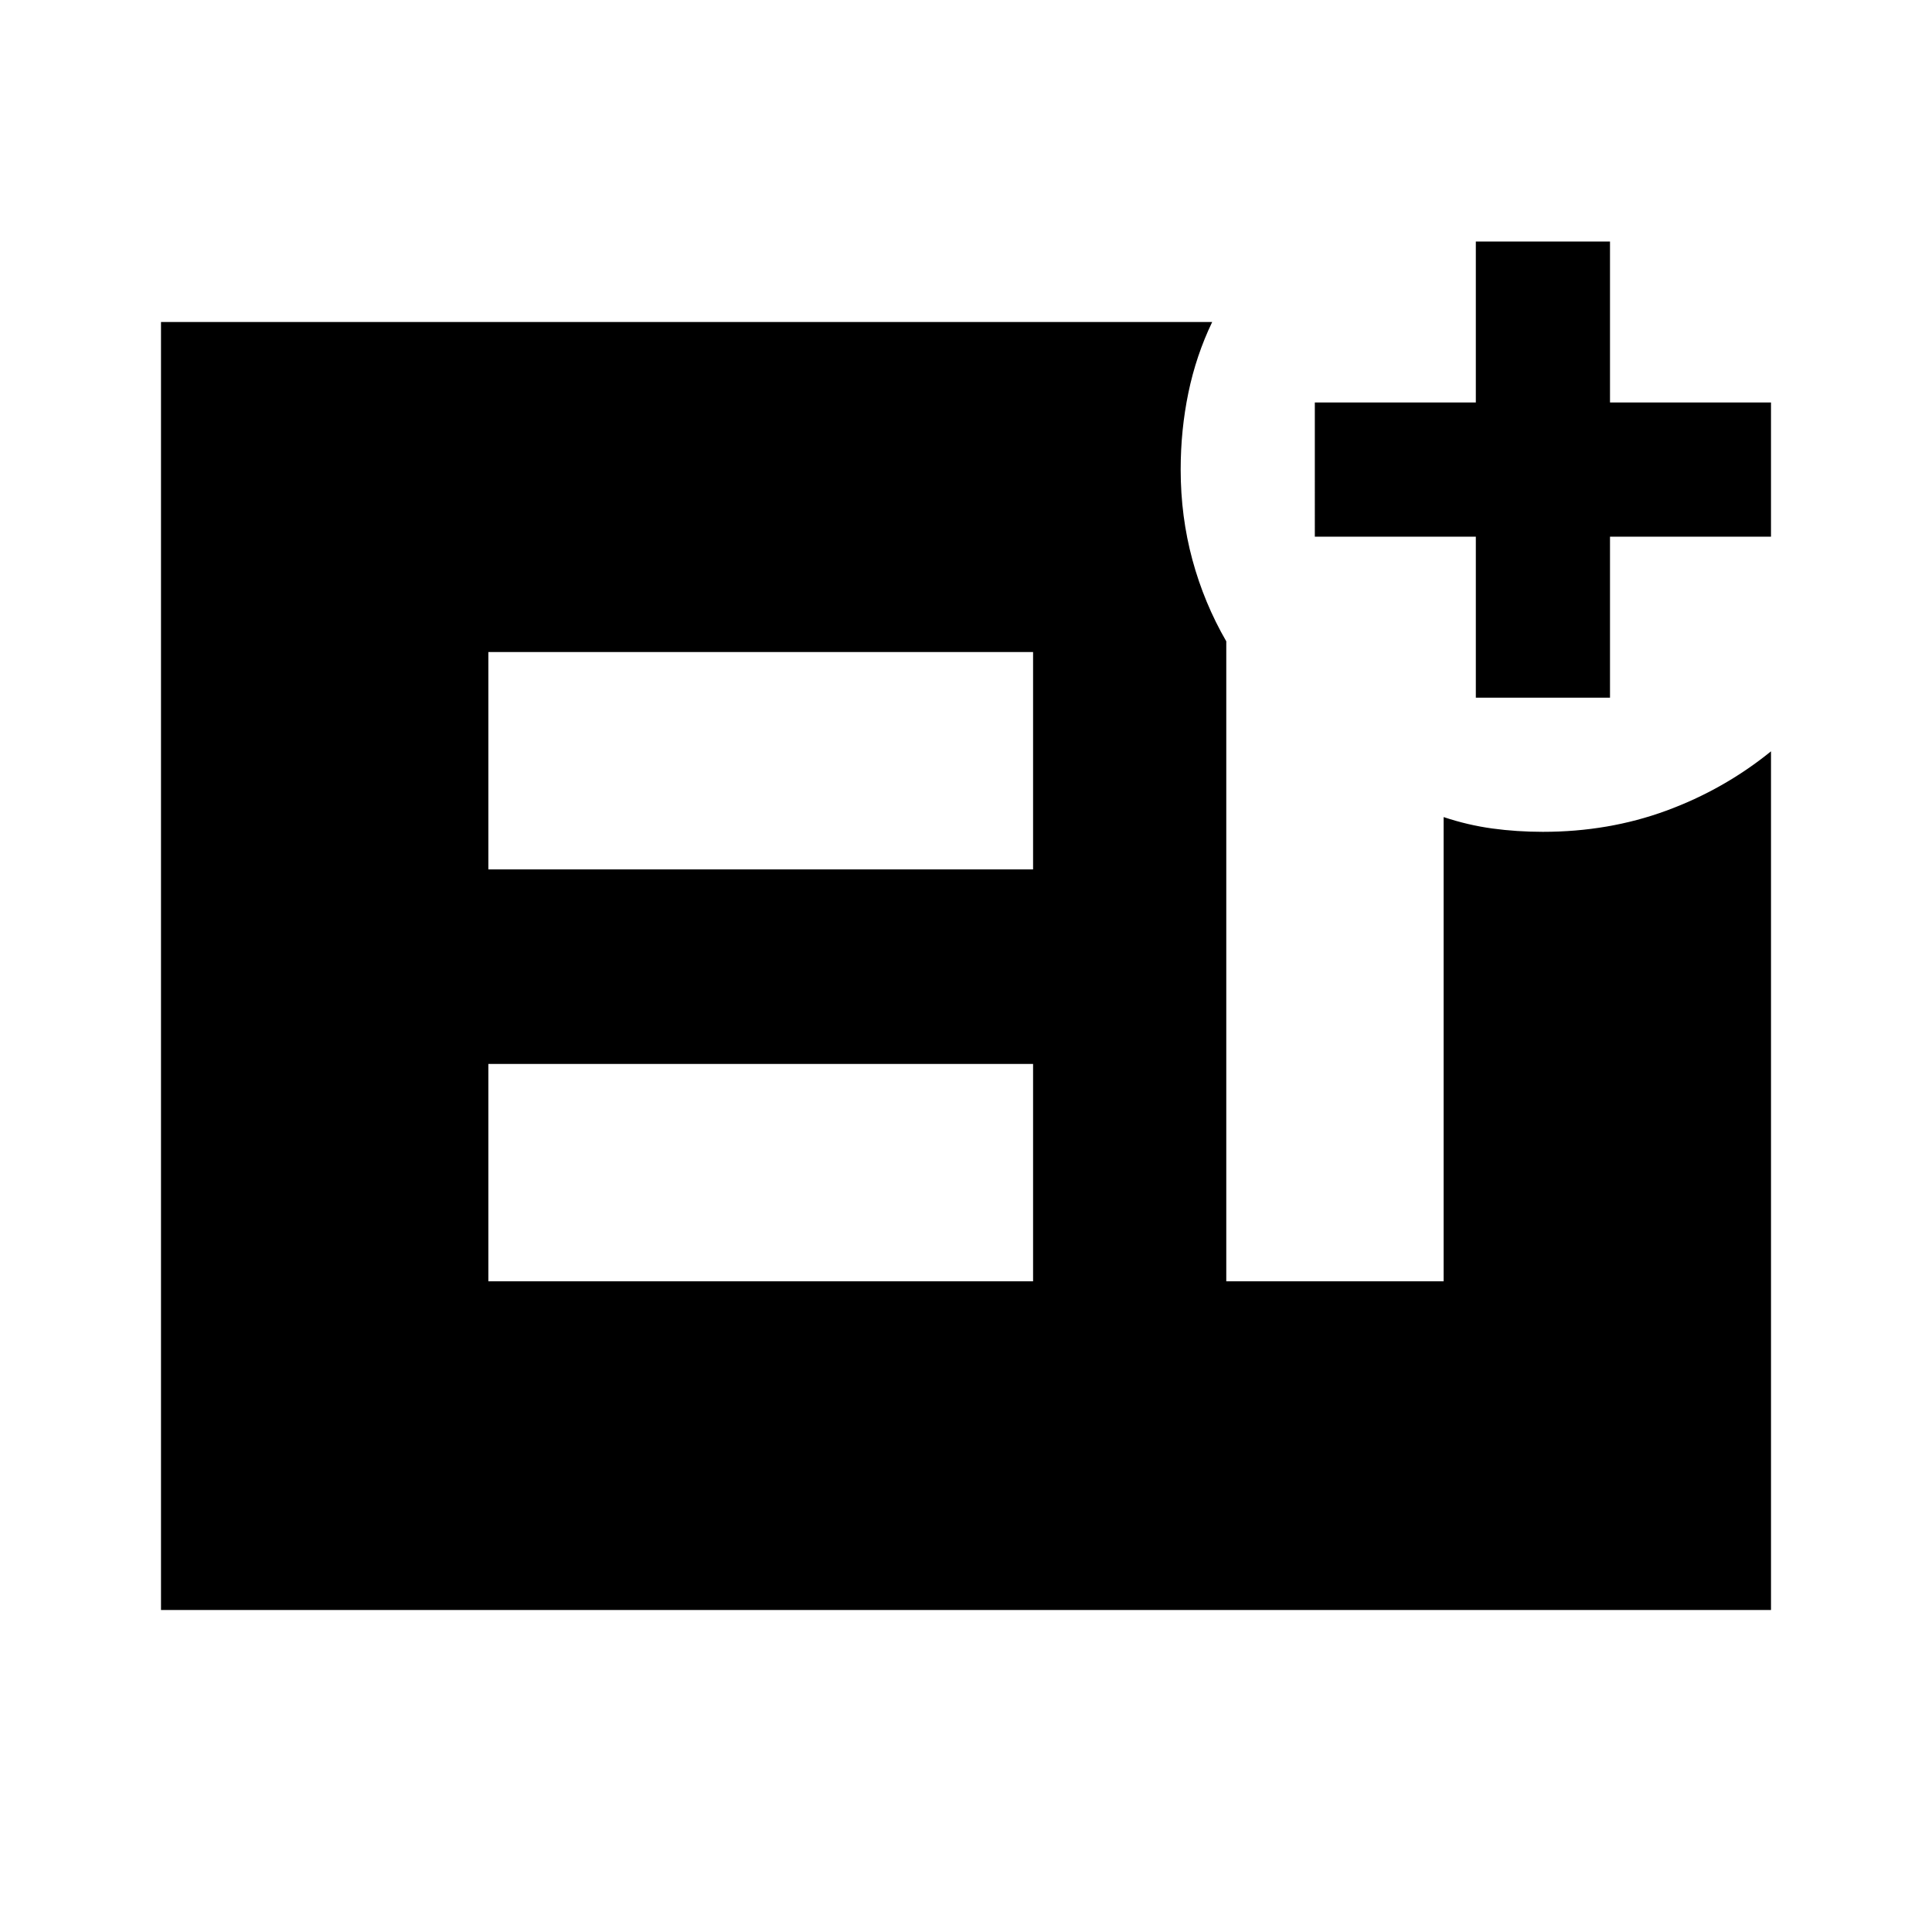 <svg xmlns="http://www.w3.org/2000/svg" height="40" viewBox="0 -960 960 960" width="40"><path d="M733.33-613.33v-80h-80V-760h80v-80H800v80h80v66.67h-80v80h-66.67Zm-490.66 290h270.66v-108H242.67v108Zm0-204.67h270.66v-108H242.67v108ZM80-160v-640h522.33q-8 16.67-11.83 35.17t-3.83 38.16q0 23.34 5.83 44.84 5.83 21.5 16.83 40.5v318h108V-554q12 4 24.17 5.67 12.17 1.66 25.17 1.66 32.66 0 61.27-10.5 28.61-10.5 52.06-29.5V-160H80Z"/></svg>